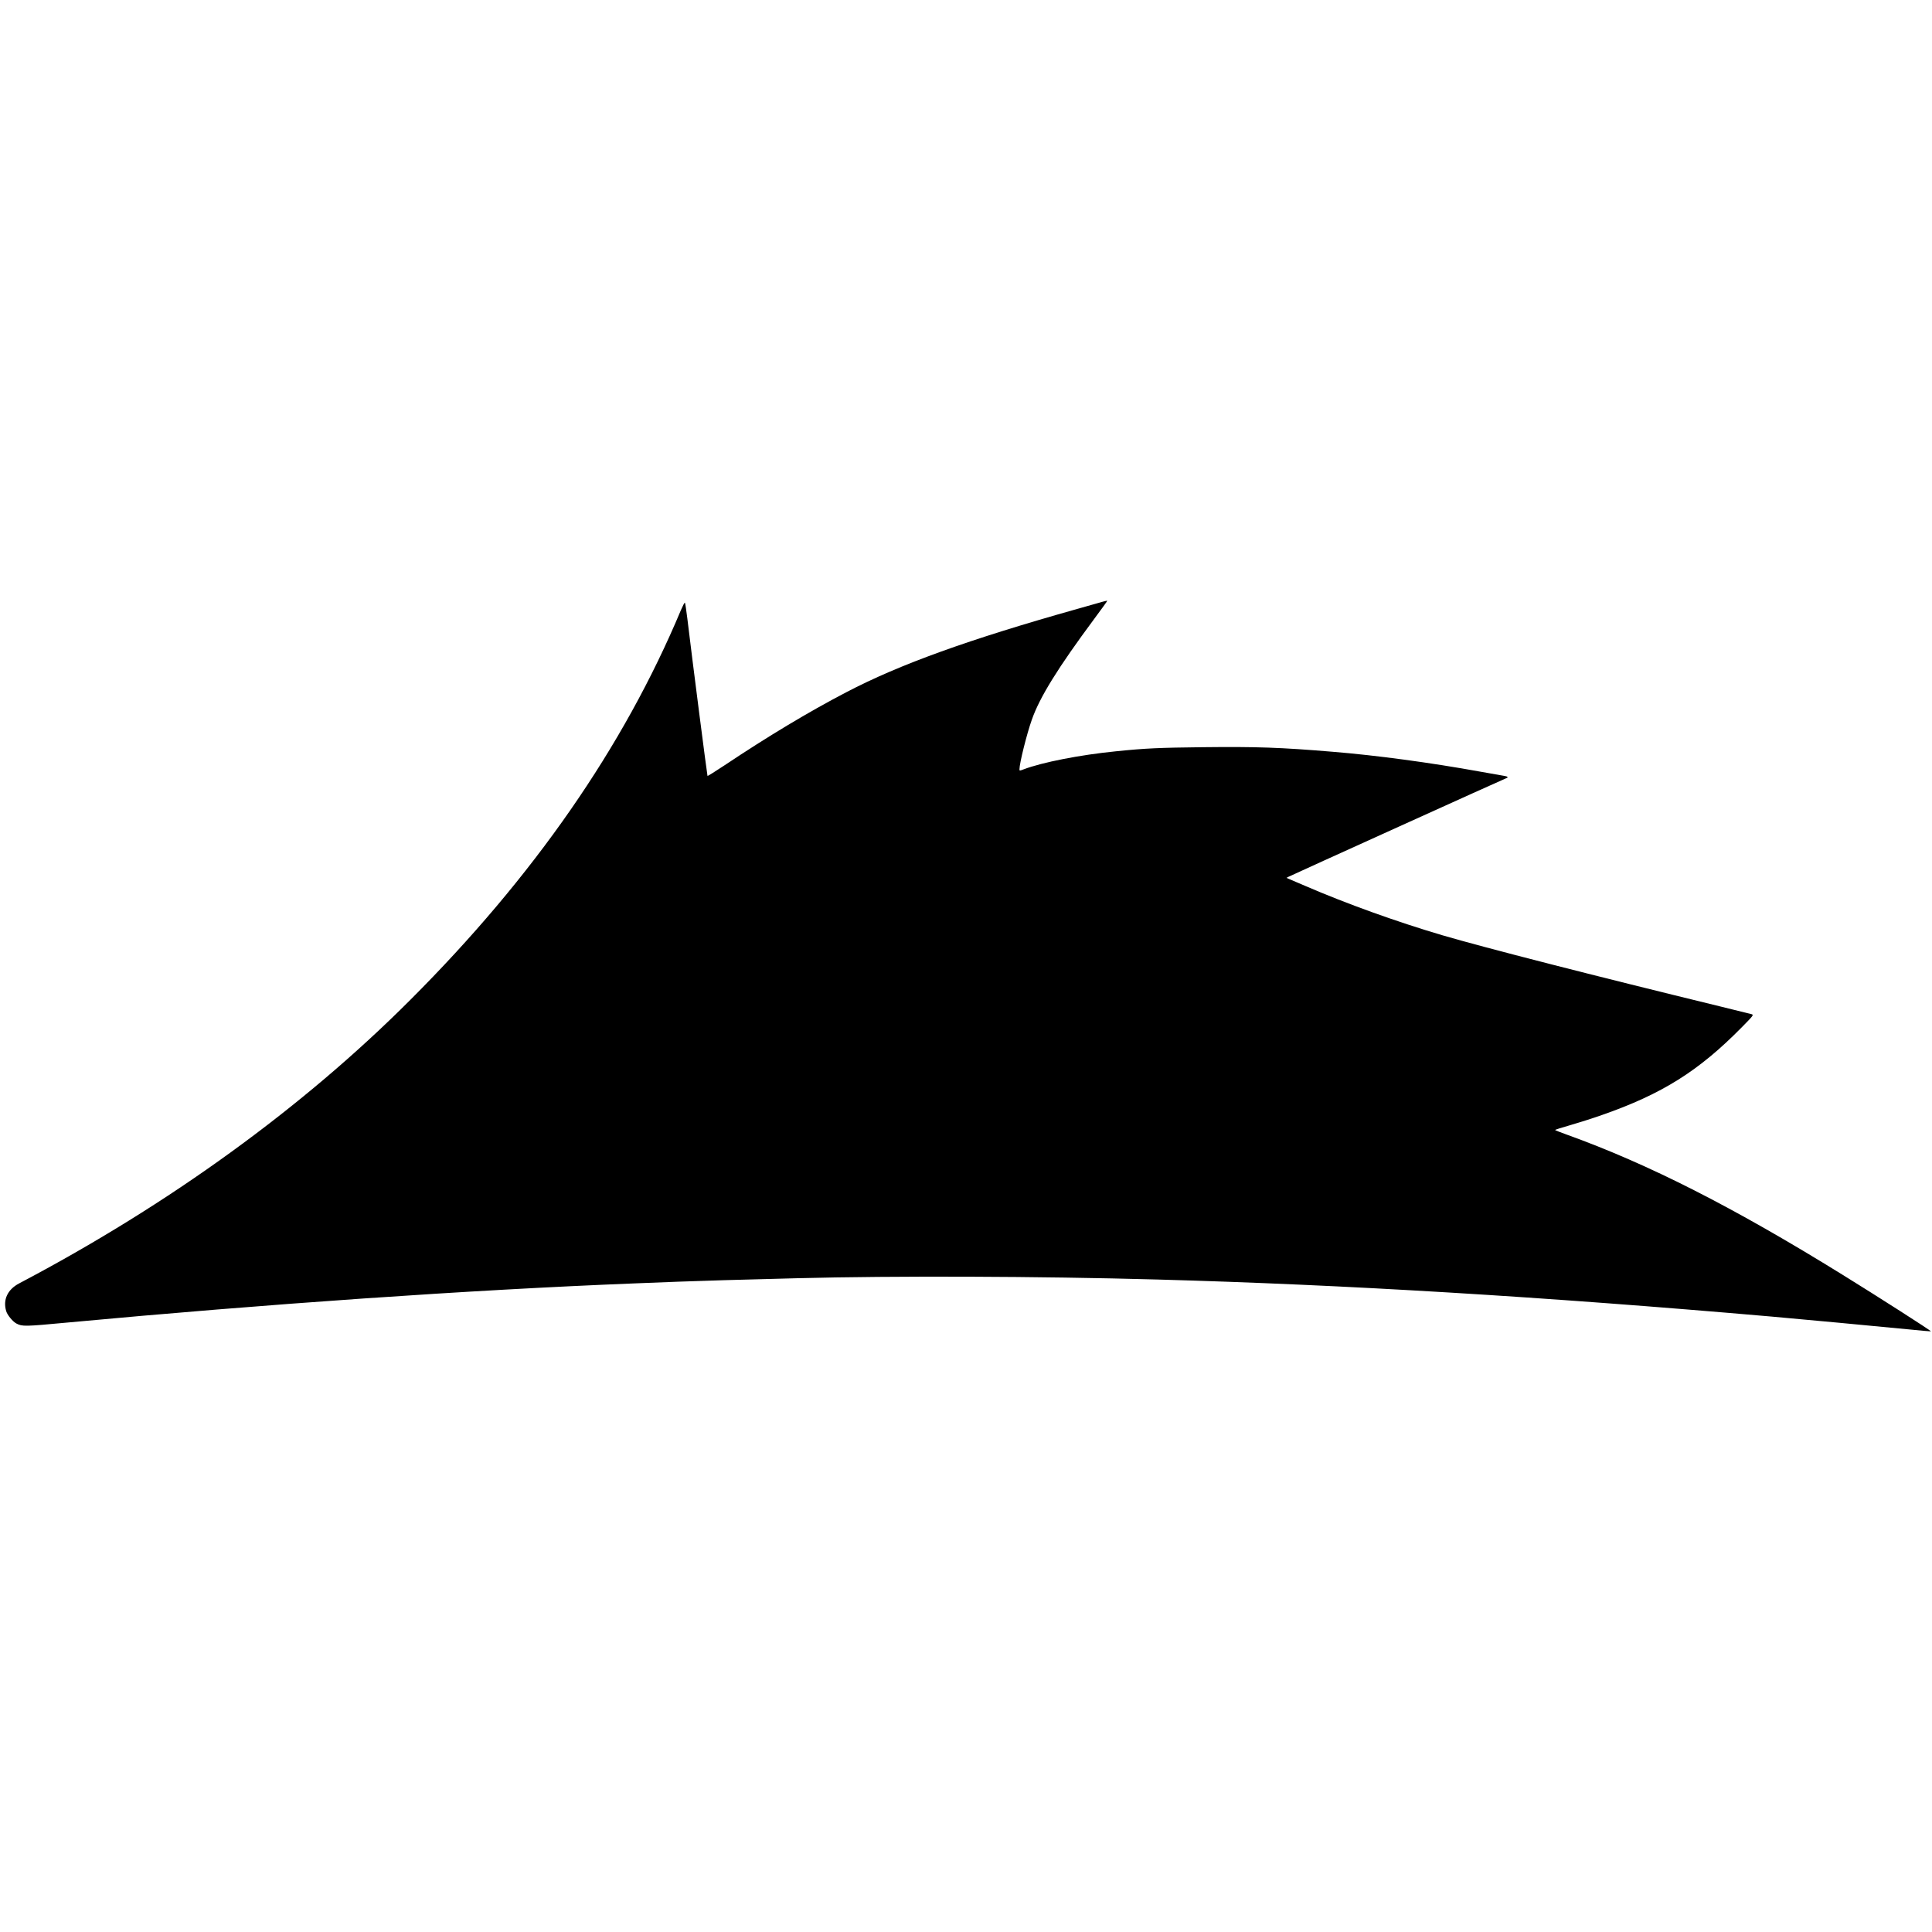 <svg version="1.0" xmlns="http://www.w3.org/2000/svg" width="2986.667" height="2986.667" viewBox="0 0 2240 2240"><path d="M1279 697.5c-2.5.7-16 4.5-30 8.5-125.8 35.4-206.1 64.3-268 96.7-43.7 22.8-90.3 50.8-140.8 84.5-10.7 7.1-19.6 12.7-19.9 12.4-.4-.4-17.6-134.1-23.4-182.6-1.2-9.6-2.4-17.8-2.8-18.2-.4-.5-2.4 3.4-4.6 8.5C723.1 865.9 618.9 1016.1 476 1159c-124.7 124.9-279.7 237.3-453.8 329-13.5 7.1-19 19-15 32.2 1.3 4.5 7.7 12.2 11.8 14.3 6.9 3.6 9.7 3.5 59-1.1 230.9-21.5 465.9-37.8 657.5-45.4 14.3-.5 37.3-1.4 51-2 26-1 69.9-2.3 137.5-4 112.9-2.9 280.7-2.3 418 1.5 217.4 6 446 19.8 712.5 43 25.5 2.2 130.3 12 159.5 14.9 13.5 1.4 24.6 2.3 24.8 2.2.5-.6-62.5-40.9-102.3-65.5-126.8-78.5-225.4-128.6-320.2-162.7-7.3-2.6-13.3-5-13.3-5.3 0-.3 7.8-2.8 17.3-5.5 9.4-2.7 26.2-8 37.2-11.9 69.6-24.3 112.1-51 162-101.7 13.4-13.6 13.9-14.3 11.5-15.1-1.4-.4-17.6-4.4-36-8.9-147.4-35.9-274.2-68.4-322.5-82.6-52.6-15.5-111.1-36.5-159.5-57.4-8-3.4-16.1-6.9-18-7.7l-3.4-1.5 2.4-1.3c4.5-2.3 250.5-113.7 252.3-114.2 2.7-.8 2-2-1.5-2.6-1.8-.3-14.5-2.6-28.3-5-58.5-10.6-121.1-19-171.5-23.1-59.8-5-88.3-6-150-5.3-51.6.6-66.4 1.2-101.5 4.8-41.1 4.1-85.2 12.7-106.7 20.9-4.8 1.8-4.8 1.8-4.8-.2 0-6.9 8.5-41 14.3-57.3 9.2-26.3 30.4-60.4 72.7-117.4 8.3-11.2 15-20.4 14.8-20.6-.2-.1-2.3.3-4.8 1z"/></svg>